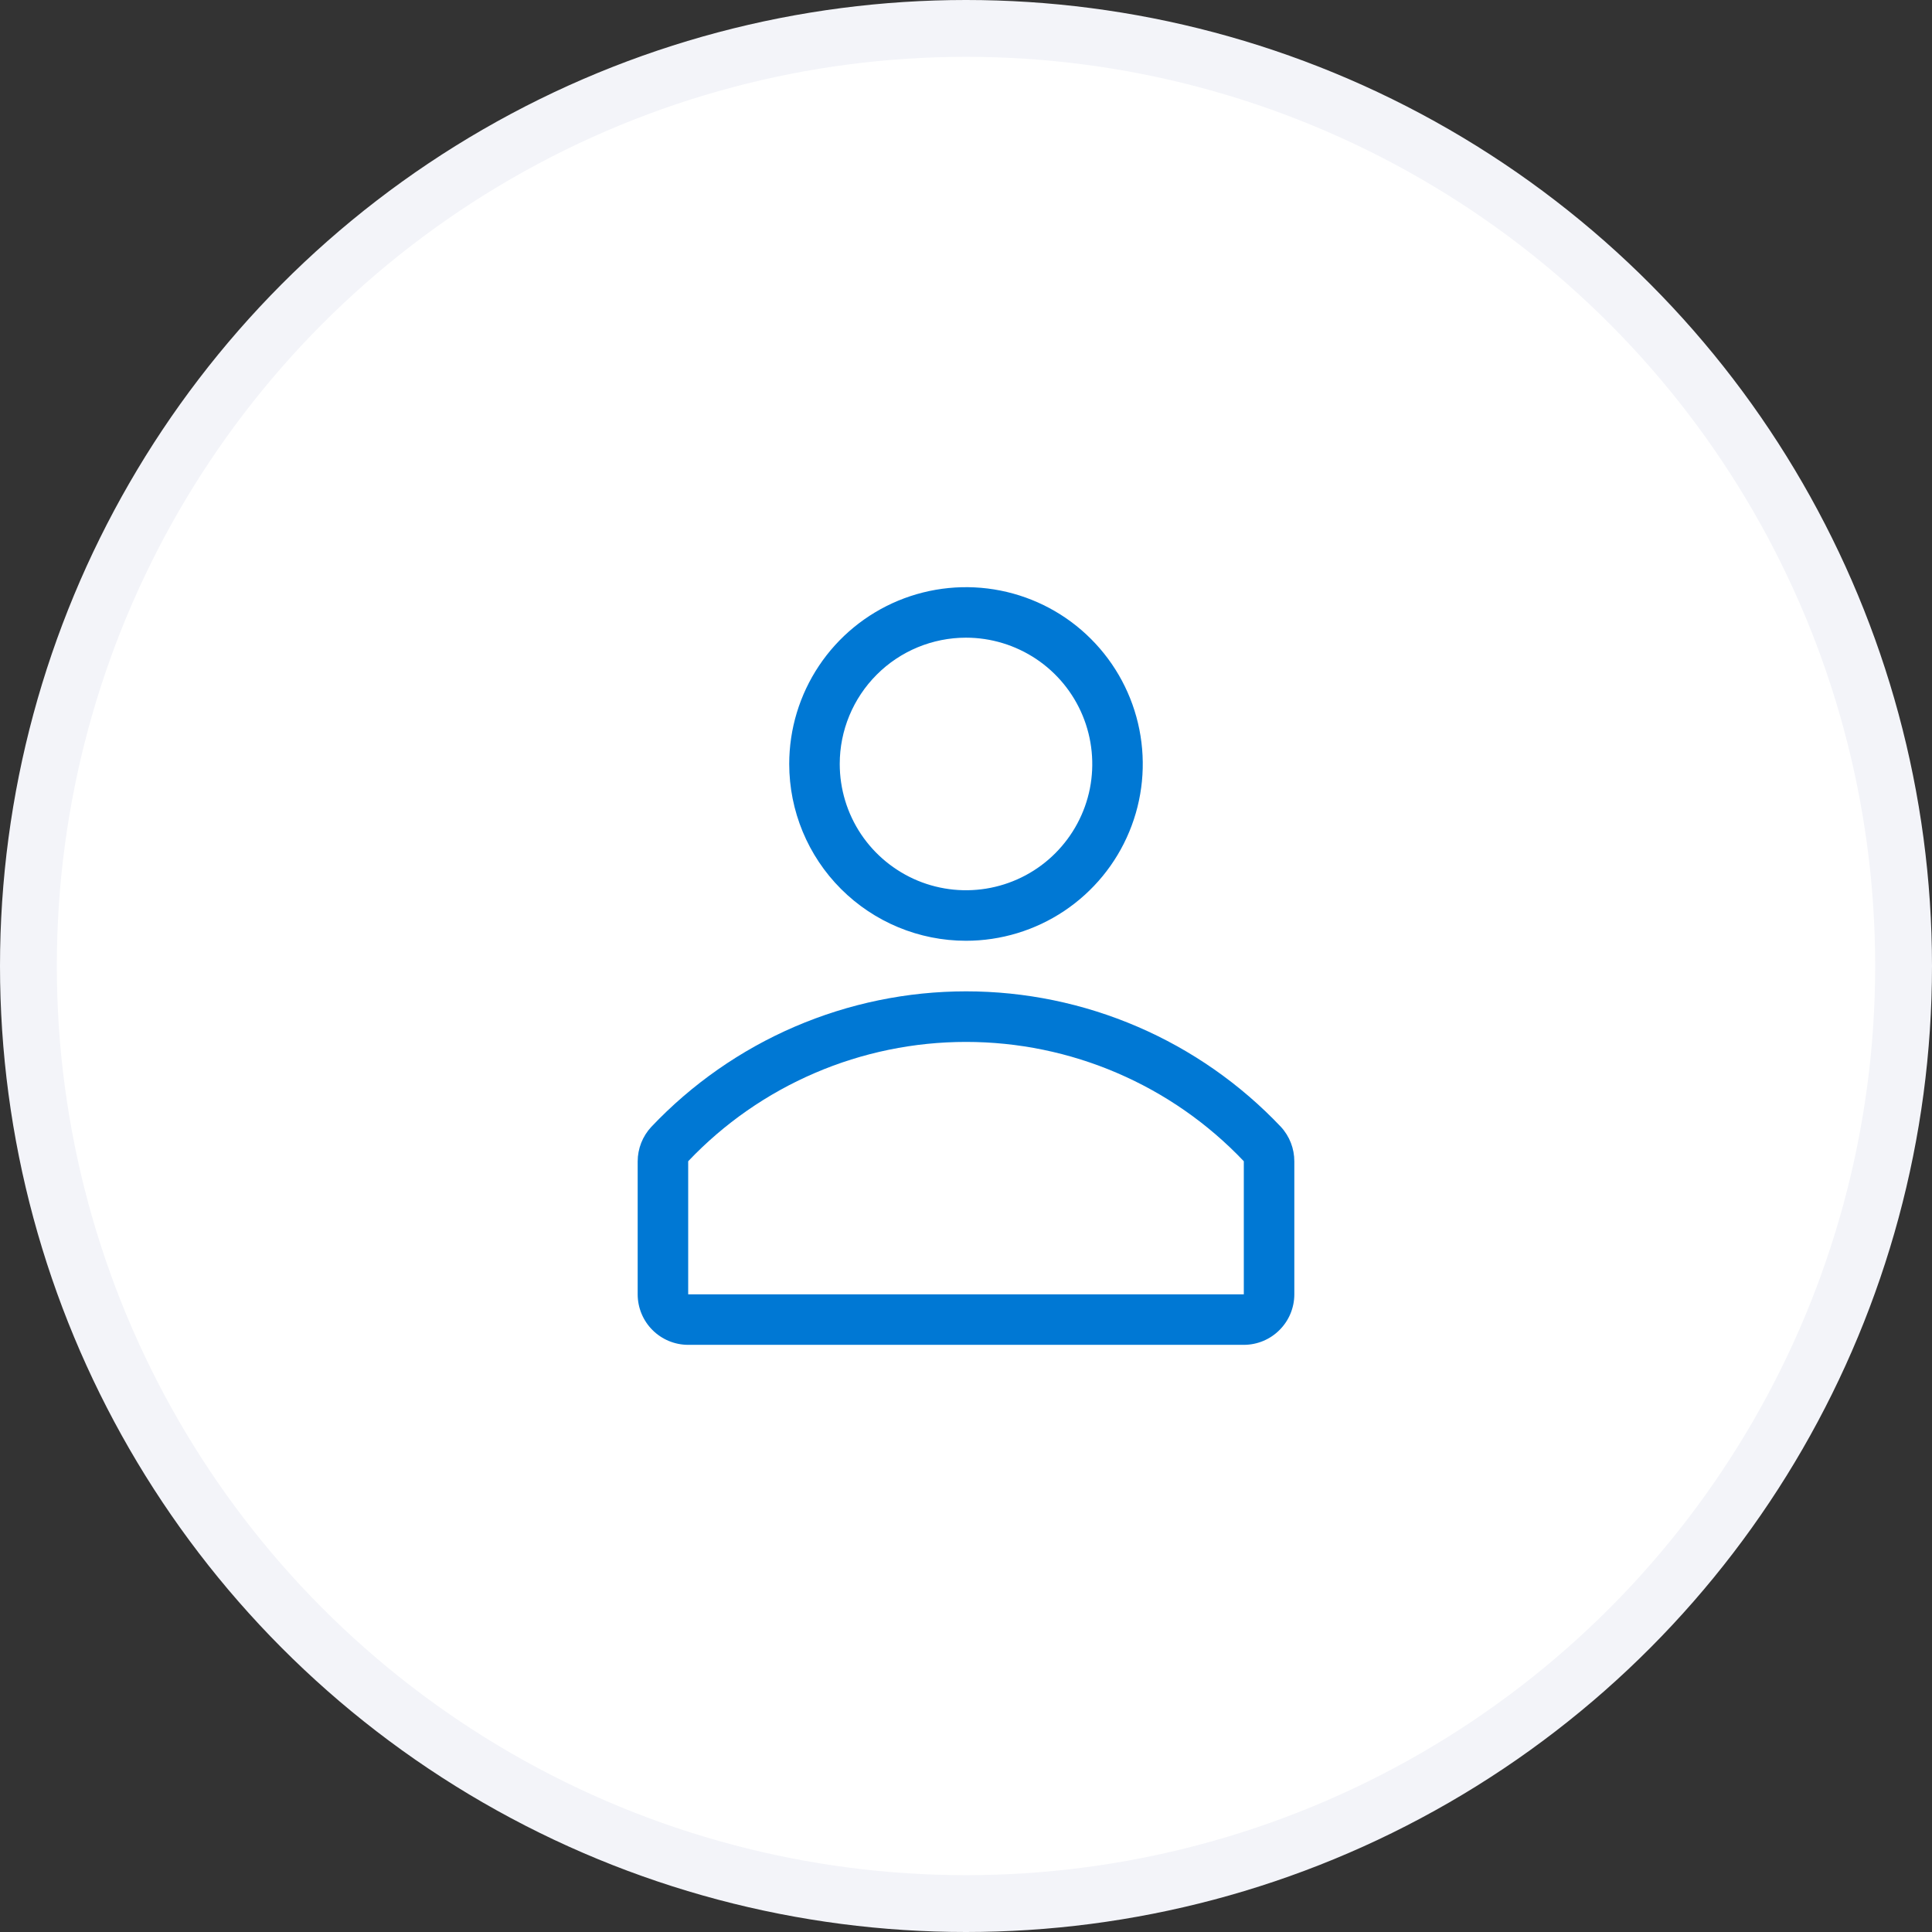 <svg width="34" height="34" viewBox="0 0 34 34" fill="none" xmlns="http://www.w3.org/2000/svg">
<rect x="0" y="0" width="34" height="34" fill="#333333" stroke="none"/>
<circle cx="17" cy="17" r="16.5" fill="white" stroke="#F3F4F9"/>
<path d="M17 16.556C17.615 16.556 18.217 16.373 18.729 16.031C19.24 15.689 19.639 15.204 19.874 14.635C20.11 14.067 20.171 13.441 20.051 12.838C19.931 12.234 19.635 11.68 19.2 11.245C18.765 10.809 18.21 10.513 17.607 10.393C17.003 10.273 16.378 10.335 15.809 10.57C15.241 10.806 14.755 11.204 14.413 11.716C14.071 12.228 13.889 12.829 13.889 13.444C13.889 14.27 14.217 15.061 14.8 15.644C15.384 16.228 16.175 16.556 17 16.556ZM17 11.222C17.439 11.222 17.869 11.353 18.235 11.597C18.6 11.841 18.885 12.188 19.053 12.594C19.221 13 19.265 13.447 19.18 13.878C19.094 14.309 18.882 14.705 18.571 15.016C18.261 15.327 17.865 15.538 17.434 15.624C17.003 15.71 16.556 15.666 16.15 15.498C15.744 15.329 15.396 15.044 15.152 14.679C14.908 14.314 14.778 13.884 14.778 13.444C14.778 12.855 15.012 12.29 15.429 11.873C15.845 11.456 16.411 11.222 17 11.222Z" fill="#0078D4"/>
<path d="M22.542 19.831C21.829 19.078 20.971 18.478 20.018 18.068C19.065 17.658 18.039 17.446 17.002 17.446C15.965 17.446 14.939 17.658 13.986 18.068C13.034 18.478 12.175 19.078 11.462 19.831C11.308 19.996 11.222 20.214 11.222 20.44V22.778C11.222 23.014 11.316 23.24 11.482 23.406C11.649 23.573 11.875 23.667 12.111 23.667H21.889C22.125 23.667 22.351 23.573 22.517 23.406C22.684 23.24 22.778 23.014 22.778 22.778V20.44C22.779 20.215 22.695 19.997 22.542 19.831ZM21.889 22.778H12.111V20.436C12.741 19.772 13.499 19.244 14.34 18.883C15.18 18.522 16.085 18.336 17 18.336C17.915 18.336 18.82 18.522 19.66 18.883C20.501 19.244 21.259 19.772 21.889 20.436V22.778Z" fill="#0078D4"/>
</svg>
